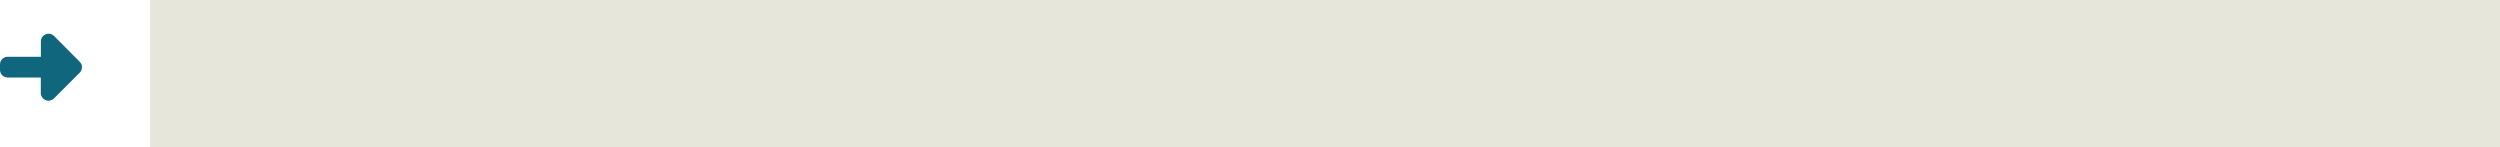 <svg xmlns="http://www.w3.org/2000/svg" viewBox="0 0 604.83 35.68"><defs><style>.cls-1{fill:#e6e6da;}.cls-2{fill:#0f667d;}</style></defs><title>Trade_textBox</title><g id="Layer_2" data-name="Layer 2"><g id="Layer_1-2" data-name="Layer 1"><rect class="cls-1" x="36.33" width="568.51" height="35.68"/><path class="cls-2" d="M1.87,18.75h8v3.74a1.87,1.87,0,0,0,3.19,1.32l6.22-6.23a1.86,1.86,0,0,0,0-2.64L13.08,8.71A1.87,1.87,0,0,0,9.89,10v3.74h-8A1.87,1.87,0,0,0,0,15.64v1.24A1.87,1.87,0,0,0,1.87,18.75Z"/></g></g></svg>